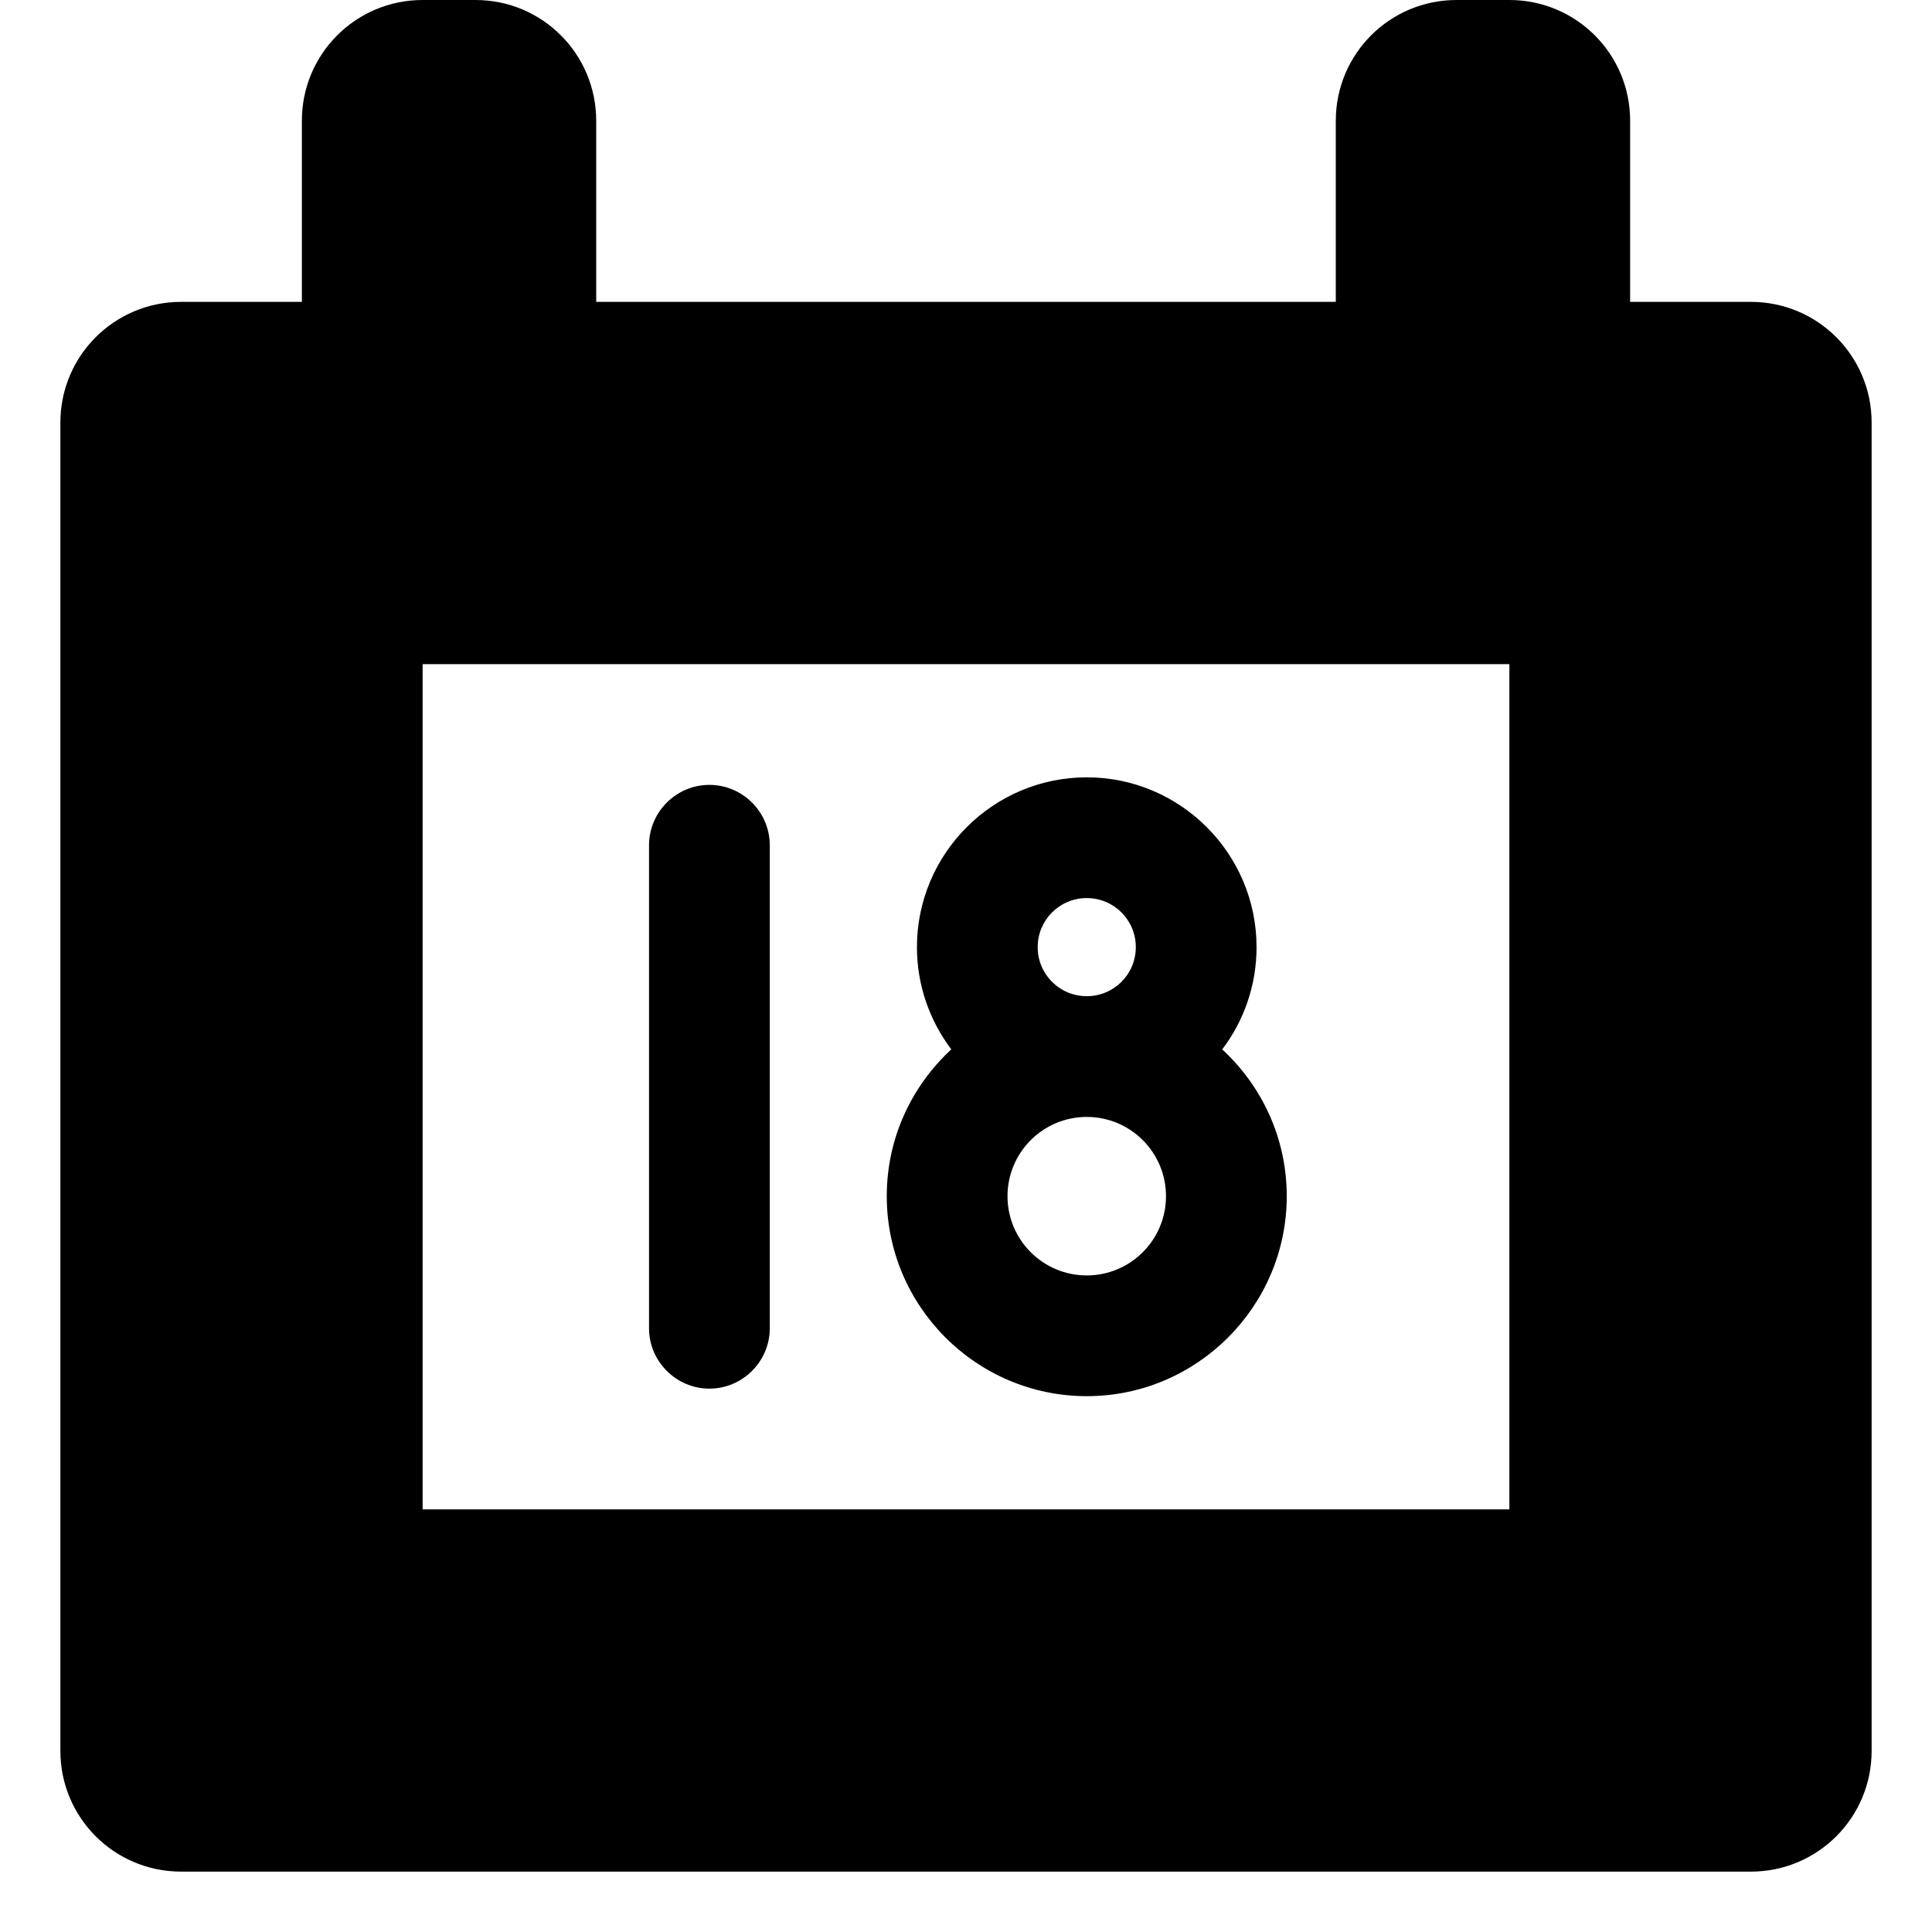 <?xml version="1.0" encoding="utf-8"?>
<!-- Generator: Adobe Illustrator 21.0.0, SVG Export Plug-In . SVG Version: 6.00 Build 0)  -->
<svg version="1.1" id="Livello_1" xmlns="http://www.w3.org/2000/svg" xmlns:xlink="http://www.w3.org/1999/xlink" x="0px" y="0px"
	 viewBox="0 0 512 512" style="enable-background:new 0 0 512 512;" xml:space="preserve">
<style type="text/css">
	.st0{stroke:#000000;stroke-width:32;stroke-miterlimit:10;}
	.st1{stroke:#000000;stroke-width:64;stroke-miterlimit:10;}
	.st2{stroke:#000000;stroke-width:96;stroke-miterlimit:10;}
</style>
<g>
	<path d="M464,80h-32V32c0-17.7-14.3-32-32-32h-14c-17.7,0-32,14.3-32,32v48H158V32c0-17.7-14.3-32-32-32h-14C94.3,0,80,14.3,80,32
		v48H48c-17.7,0-32,14.3-32,32v352c0,17.7,14.3,32,32,32h416c17.7,0,32-14.3,32-32V112C496,94.3,481.7,80,464,80z M400,400H112V176
		h288V400z"/>
	<path d="M188,368c8.8,0,16-7.2,16-16V224c0-8.8-7.2-16-16-16s-16,7.2-16,16v128C172,360.8,179.2,368,188,368z"/>
	<path d="M235,317c0,29.2,23.8,53,53,53s53-23.8,53-53c0-15.4-6.6-29.2-17.1-38.9c5.7-7.5,9.1-16.9,9.1-27.1c0-24.8-20.2-45-45-45
		s-45,20.2-45,45c0,10.2,3.4,19.5,9.1,27.1C241.6,287.8,235,301.6,235,317z M288,238c7.2,0,13,5.8,13,13c0,7.2-5.8,13-13,13
		s-13-5.8-13-13C275,243.8,280.8,238,288,238z M288,296c11.6,0,21,9.4,21,21c0,11.6-9.4,21-21,21s-21-9.4-21-21
		C267,305.4,276.4,296,288,296z"/>
</g>
</svg>
